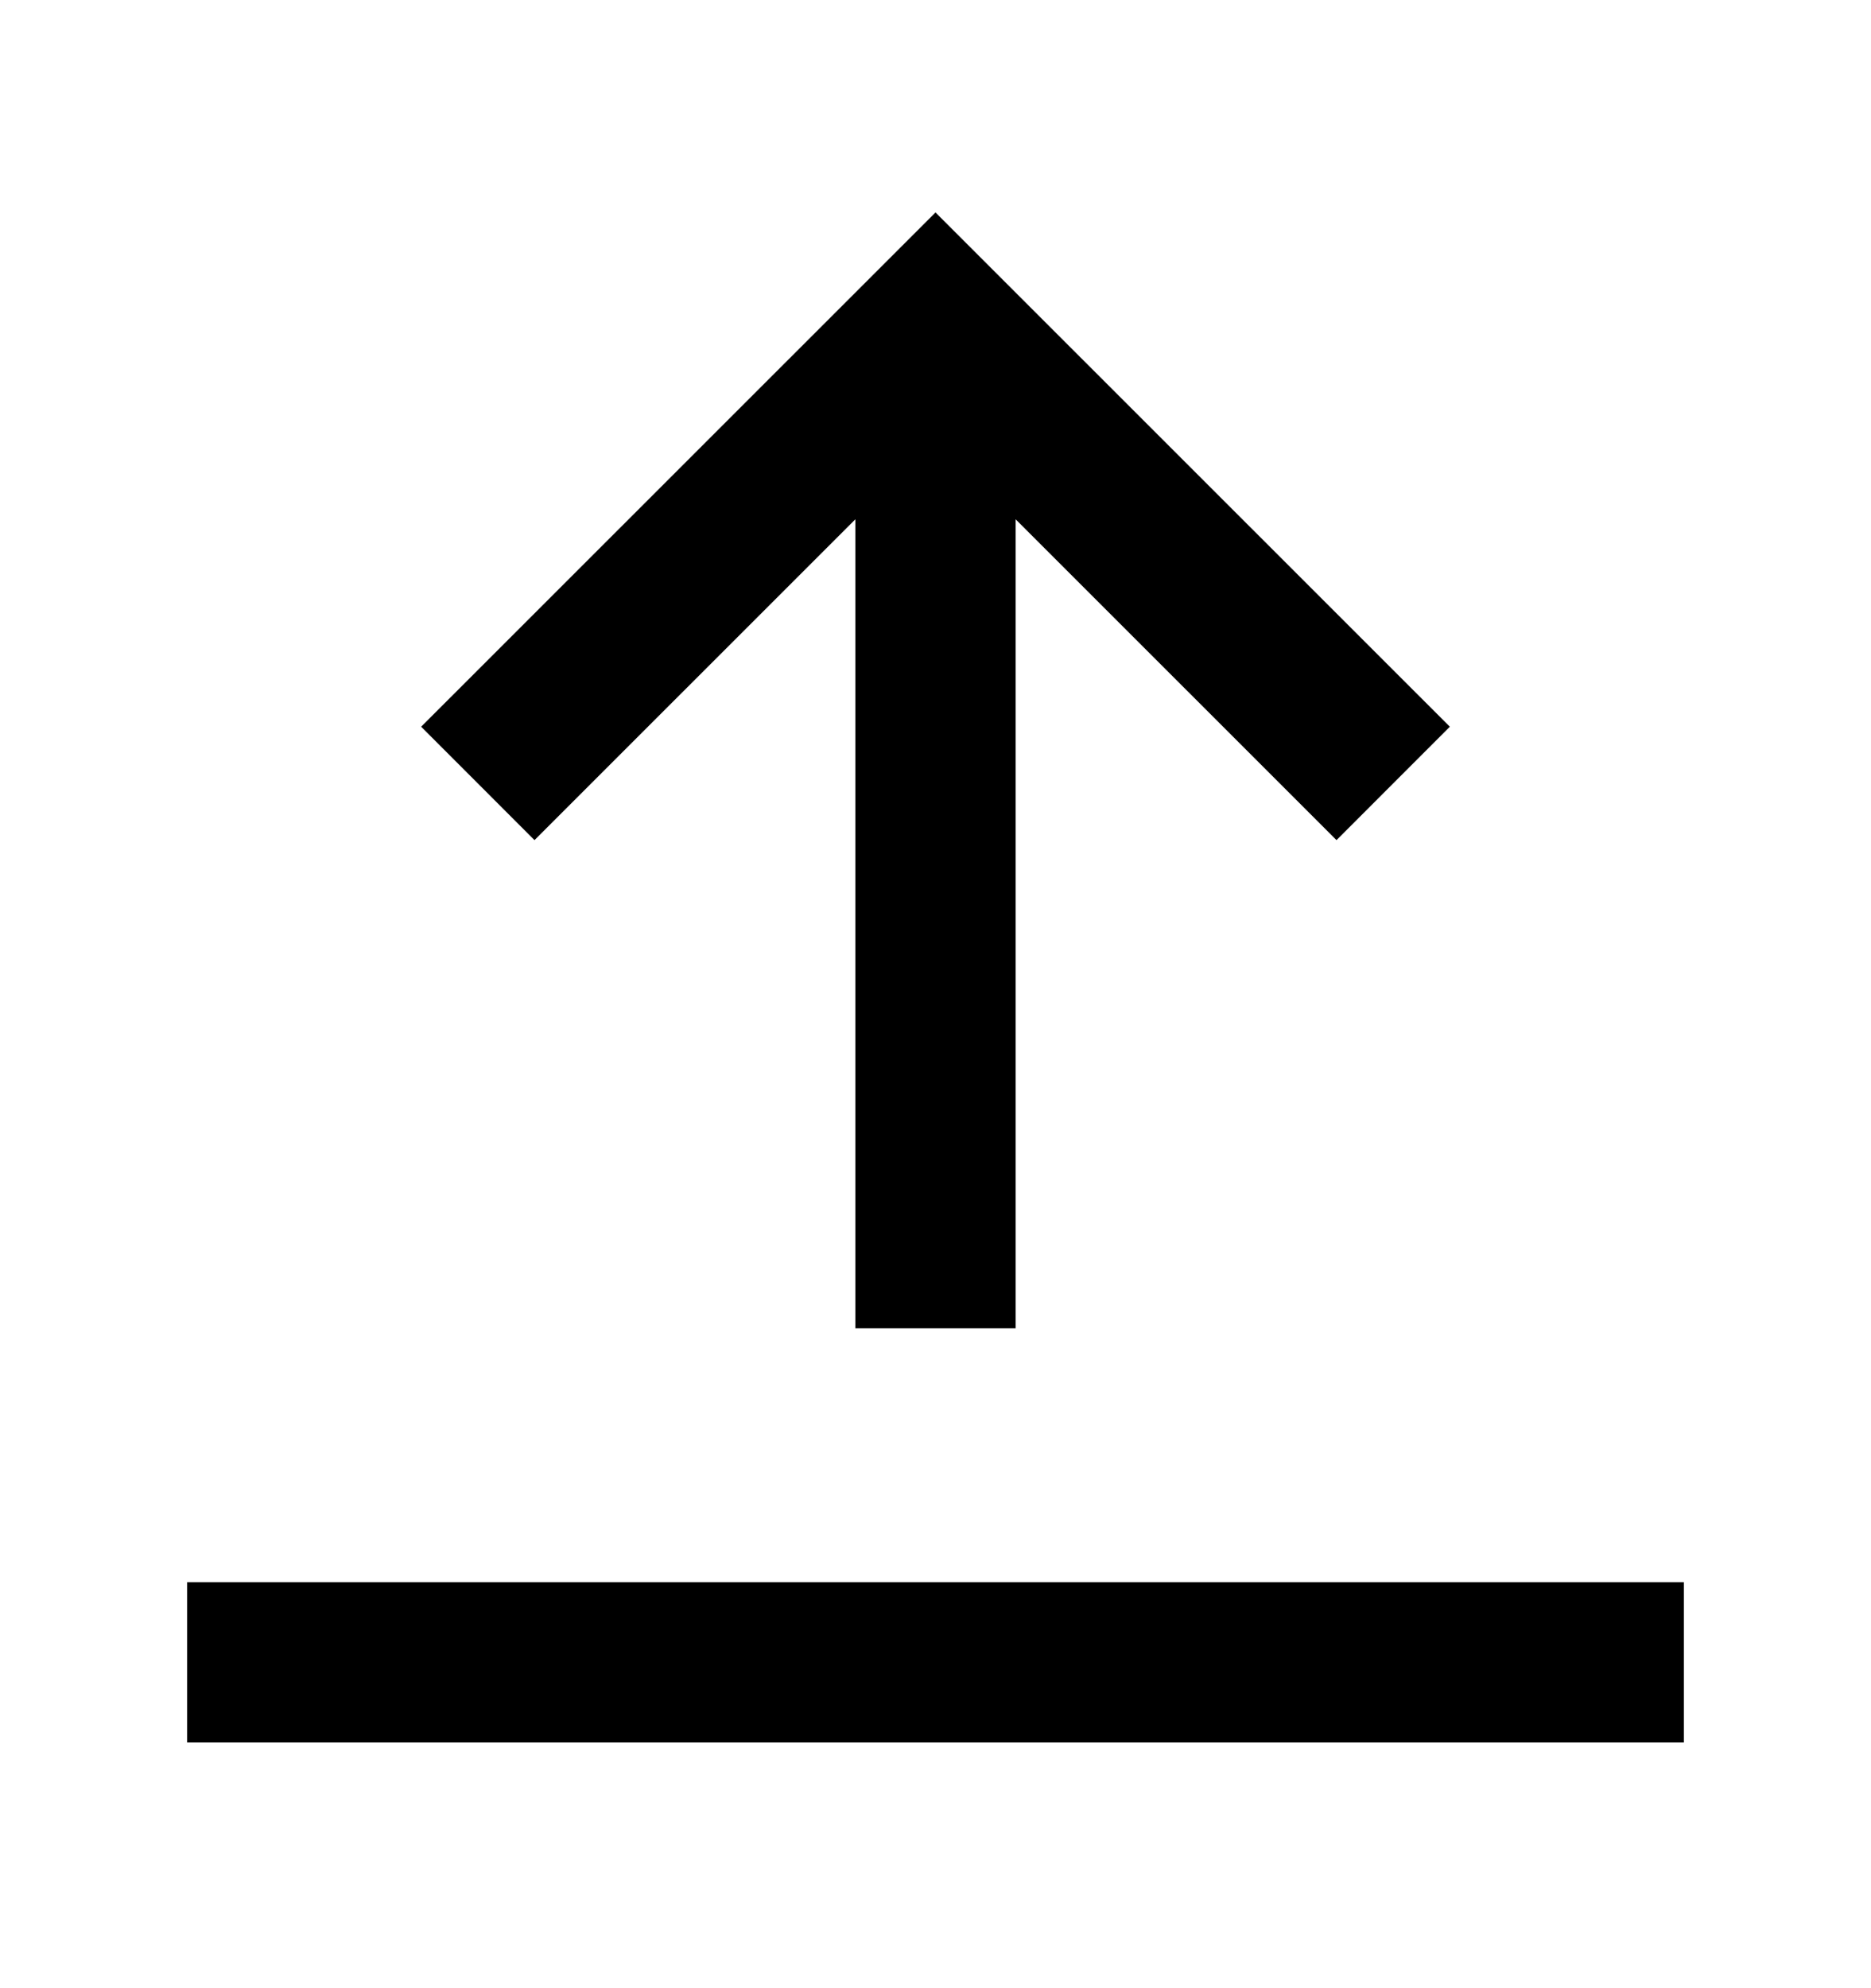 <svg width="16" height="17" viewBox="0 0 16 17" fill="none" xmlns="http://www.w3.org/2000/svg">
<path d="M8 11.357L8 2.786" stroke="currentColor" stroke-width="1.371" stroke-miterlimit="10"/>
<path d="M11.429 6.214L8 2.786L4.571 6.214" stroke="currentColor" stroke-width="1.371" stroke-miterlimit="10" stroke-linecap="square"/>
<path d="M13.714 14.214L2.286 14.214" stroke="currentColor" stroke-width="1.371" stroke-miterlimit="10" stroke-linecap="square"/>
</svg>
